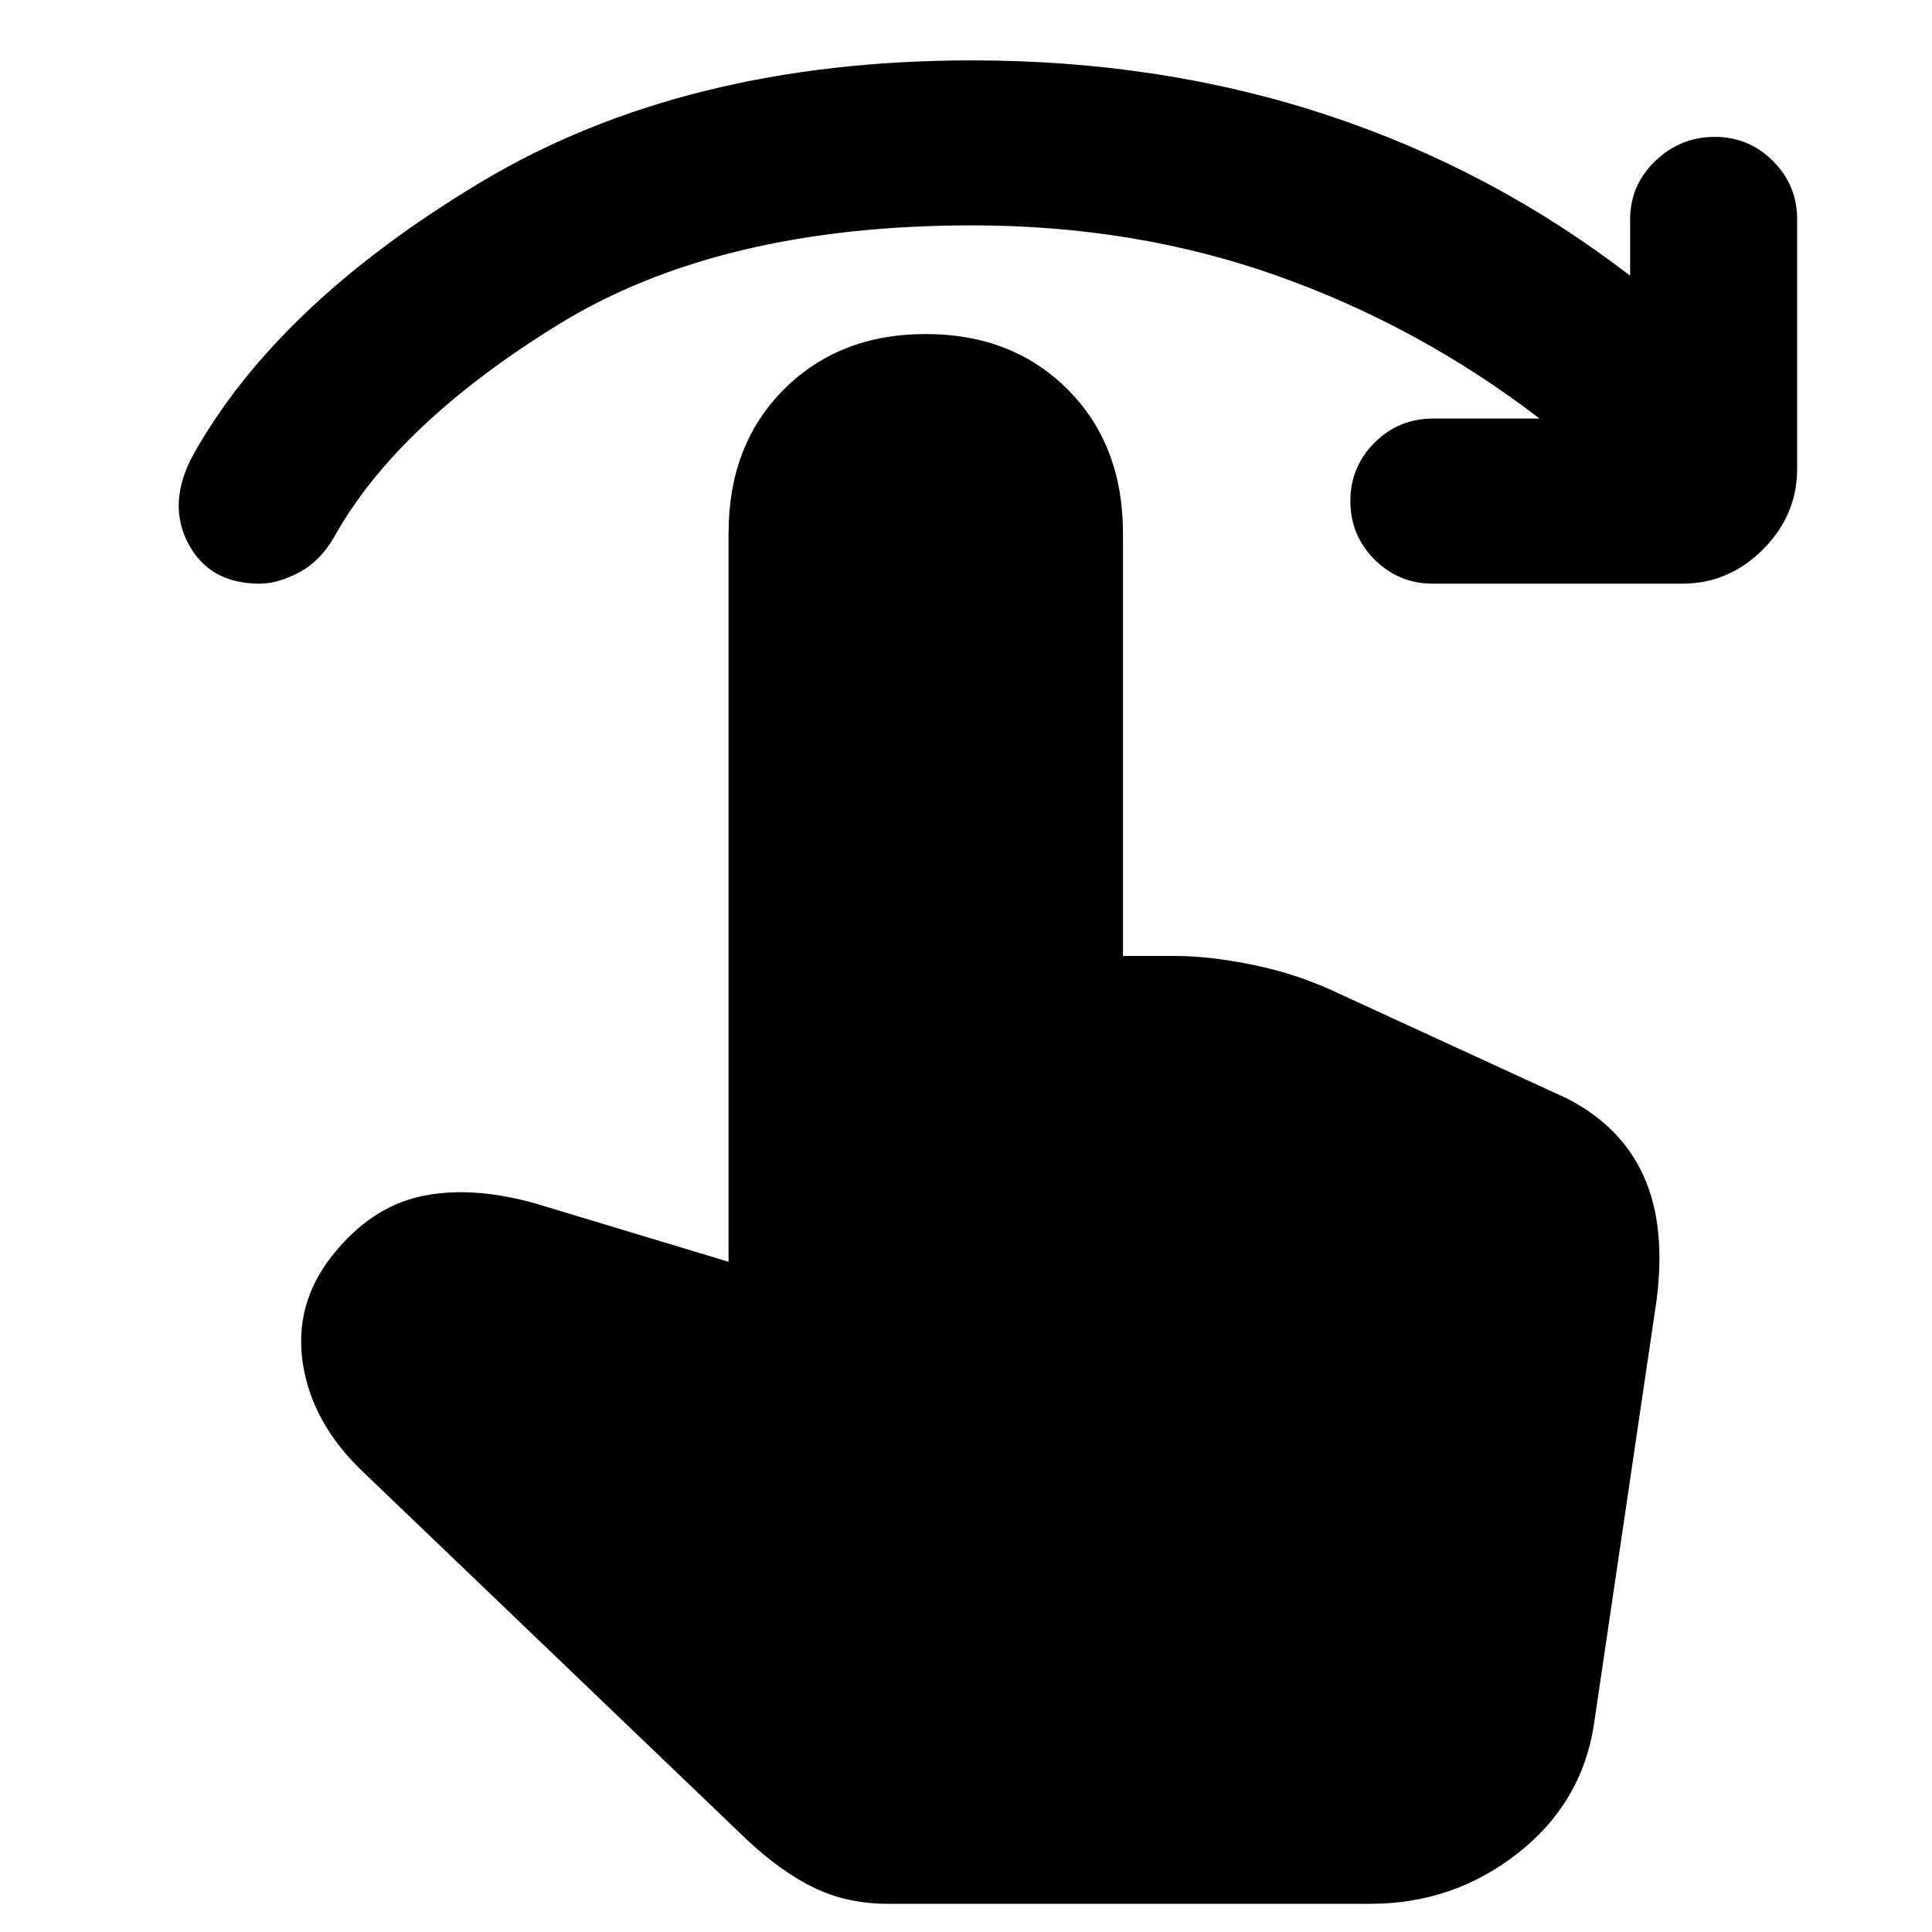 <svg xmlns="http://www.w3.org/2000/svg" height="20" width="20"><path d="M2.688 6.042q-.521 0-.74-.417-.219-.417.052-.917.875-1.562 2.979-2.823Q7.083.625 10.062.625q1.959 0 3.667.563 1.709.562 3.146 1.666v-.583q0-.354.26-.604.261-.25.615-.25t.604.25q.25.25.25.604v2.583q0 .479-.354.834-.354.354-.833.354h-2.584q-.354 0-.604-.25t-.25-.604q0-.355.25-.605t.604-.25h1.105q-1.25-.958-2.719-1.479-1.469-.521-3.157-.521-2.624 0-4.291 1.032-1.667 1.031-2.313 2.197-.146.25-.364.365-.219.115-.406.115Zm6.5 13.666q-.417 0-.761-.166-.344-.167-.698-.5L3.75 15.229q-.521-.5-.615-1.114-.093-.615.303-1.115.395-.5.916-.615.521-.114 1.188.073l2 .604V5.521q0-.917.573-1.49t1.468-.573q.896 0 1.469.573.573.573.573 1.49v4.375h.542q.354 0 .812.094.459.093.896.302l2.354 1.083q.563.292.792.813.229.52.125 1.291l-.646 4.375q-.125.813-.792 1.334-.666.52-1.52.52Z"/></svg>
